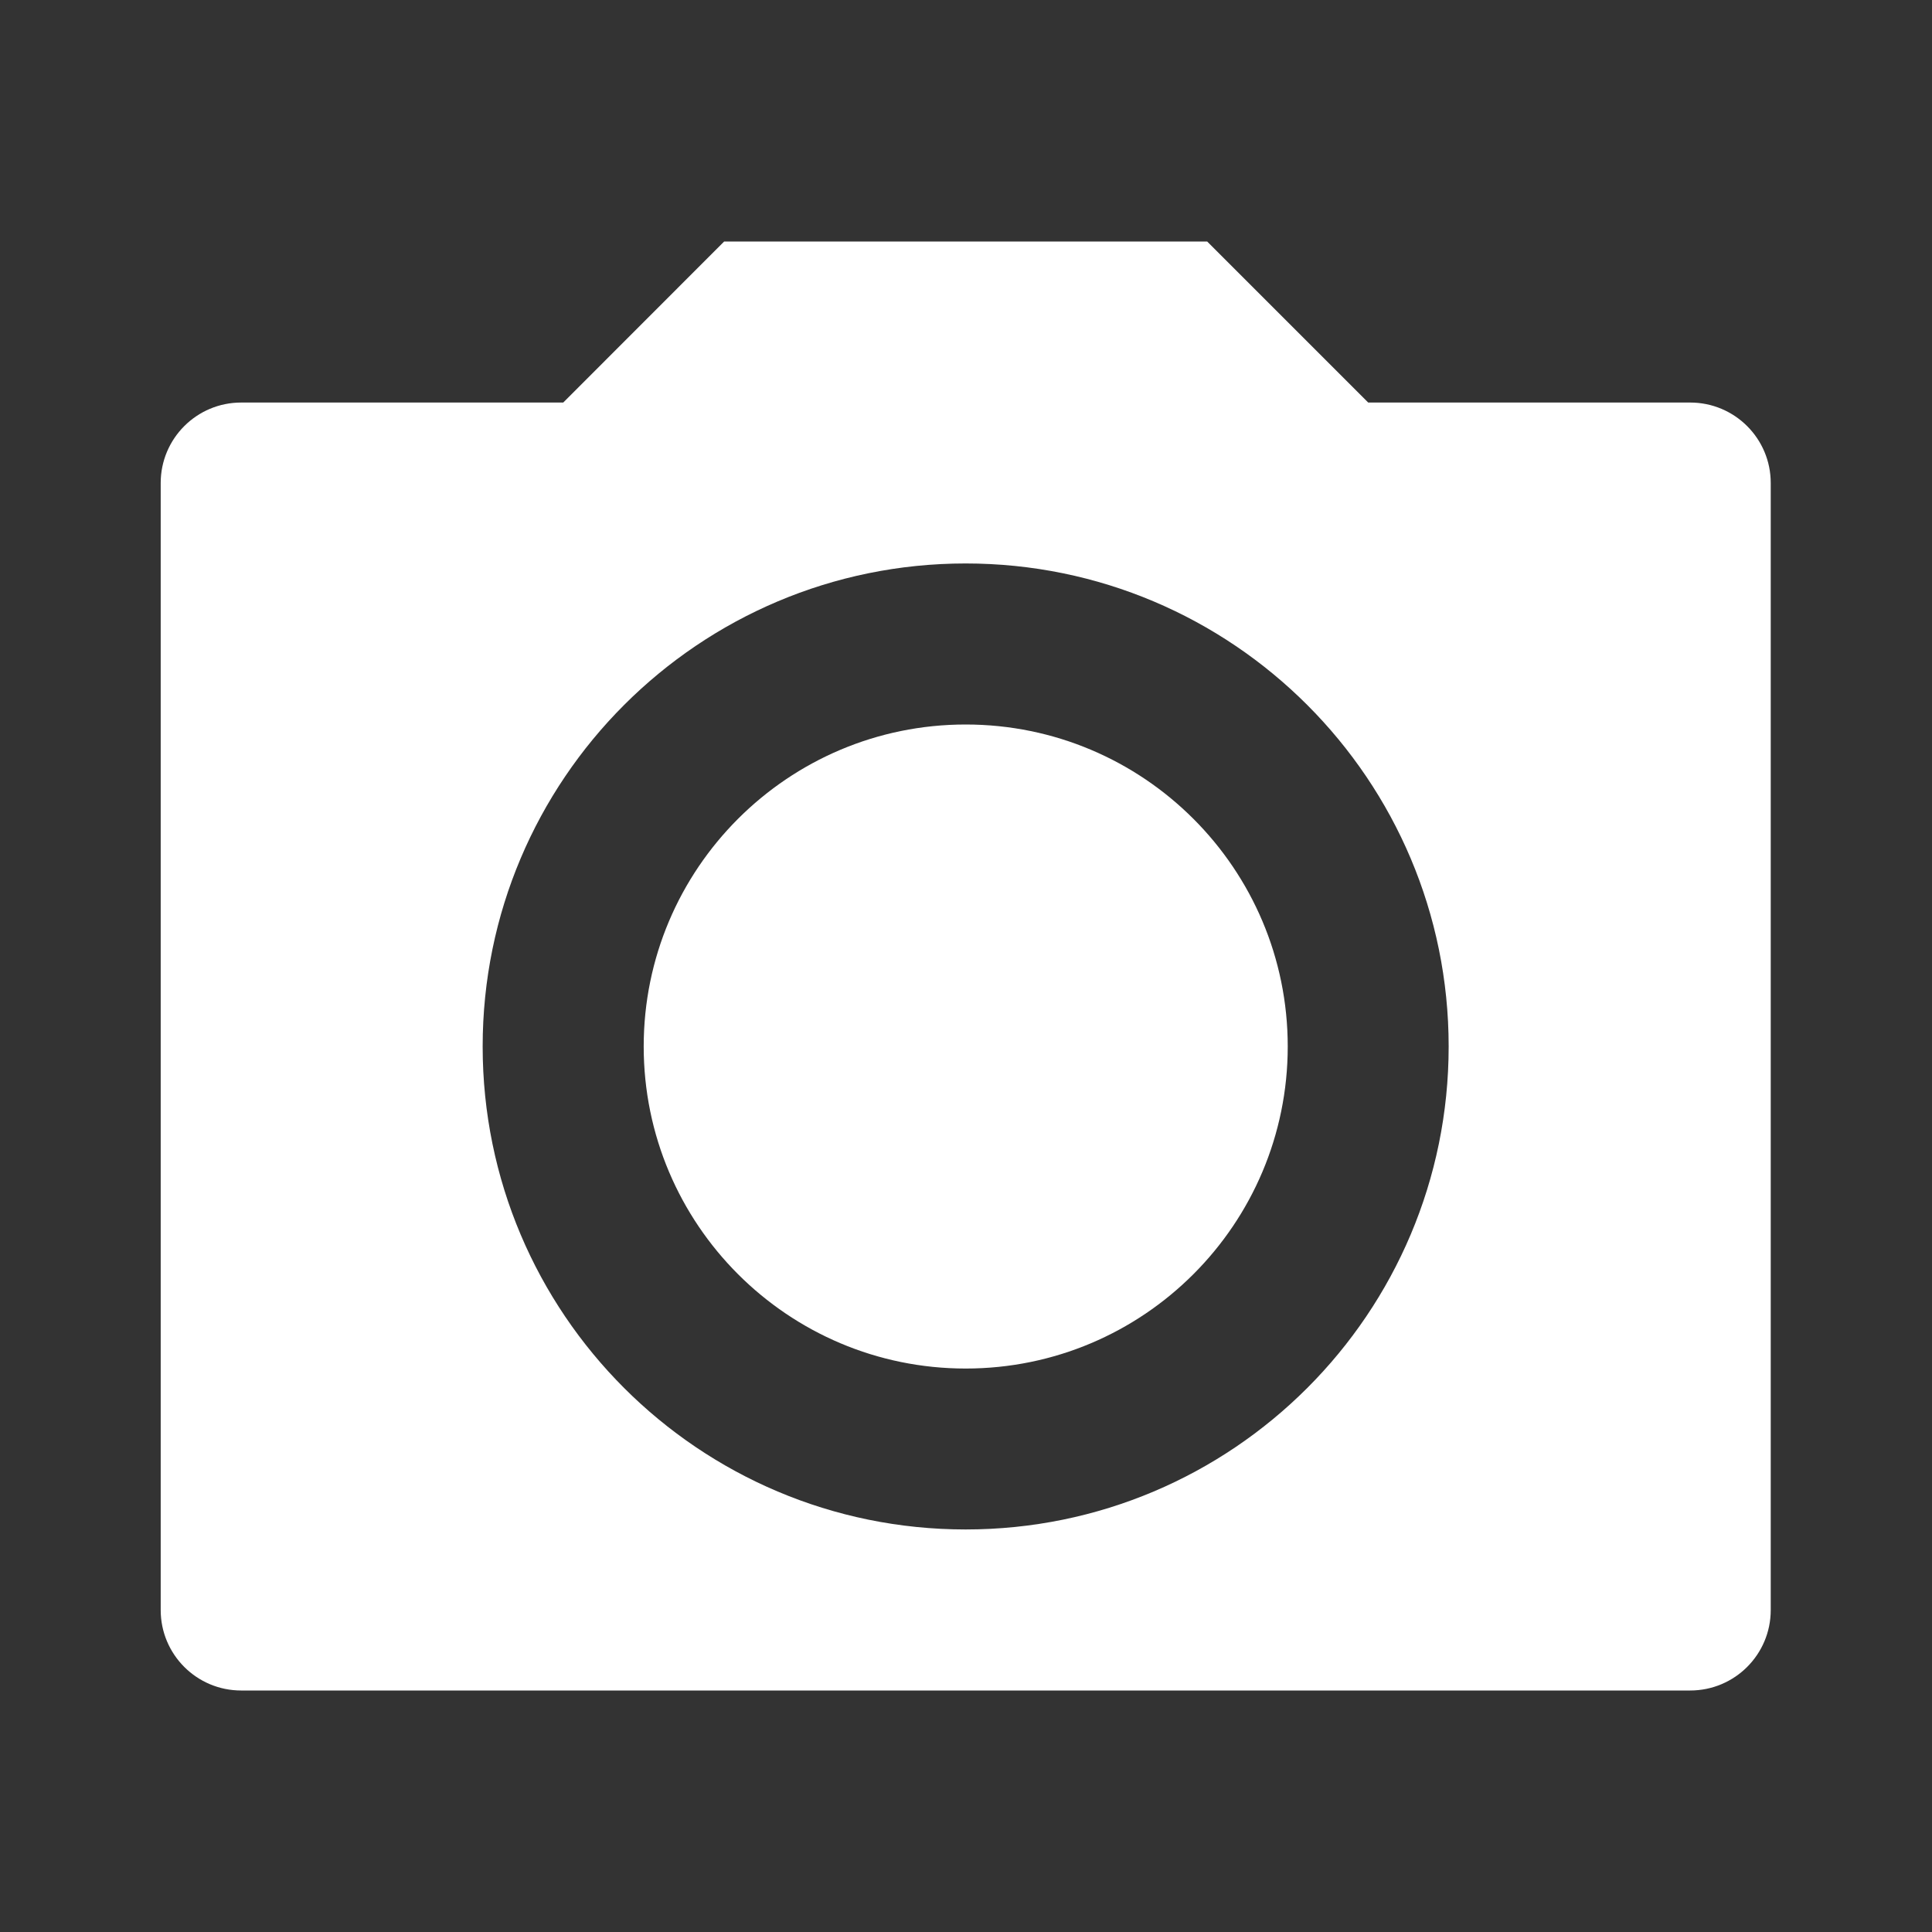 <svg width="17" height="17" viewBox="0 0 17 17" fill="none" xmlns="http://www.w3.org/2000/svg">
<rect x="0" y="0" width="17" height="17" fill="#333333" stroke="none"/>
<path d="M6.372 2.125H10.622L12.039 3.542H14.872C15.264 3.542 15.581 3.859 15.581 4.25V14.167C15.581 14.558 15.264 14.875 14.872 14.875H2.122C1.731 14.875 1.414 14.558 1.414 14.167V4.25C1.414 3.859 1.731 3.542 2.122 3.542H4.956L6.372 2.125ZM8.497 13.458C10.845 13.458 12.747 11.556 12.747 9.208C12.747 6.861 10.845 4.958 8.497 4.958C6.15 4.958 4.247 6.861 4.247 9.208C4.247 11.556 6.15 13.458 8.497 13.458ZM8.497 12.042C6.933 12.042 5.664 10.773 5.664 9.208C5.664 7.644 6.933 6.375 8.497 6.375C10.062 6.375 11.331 7.644 11.331 9.208C11.331 10.773 10.062 12.042 8.497 12.042Z" fill="white"/>
</svg>
